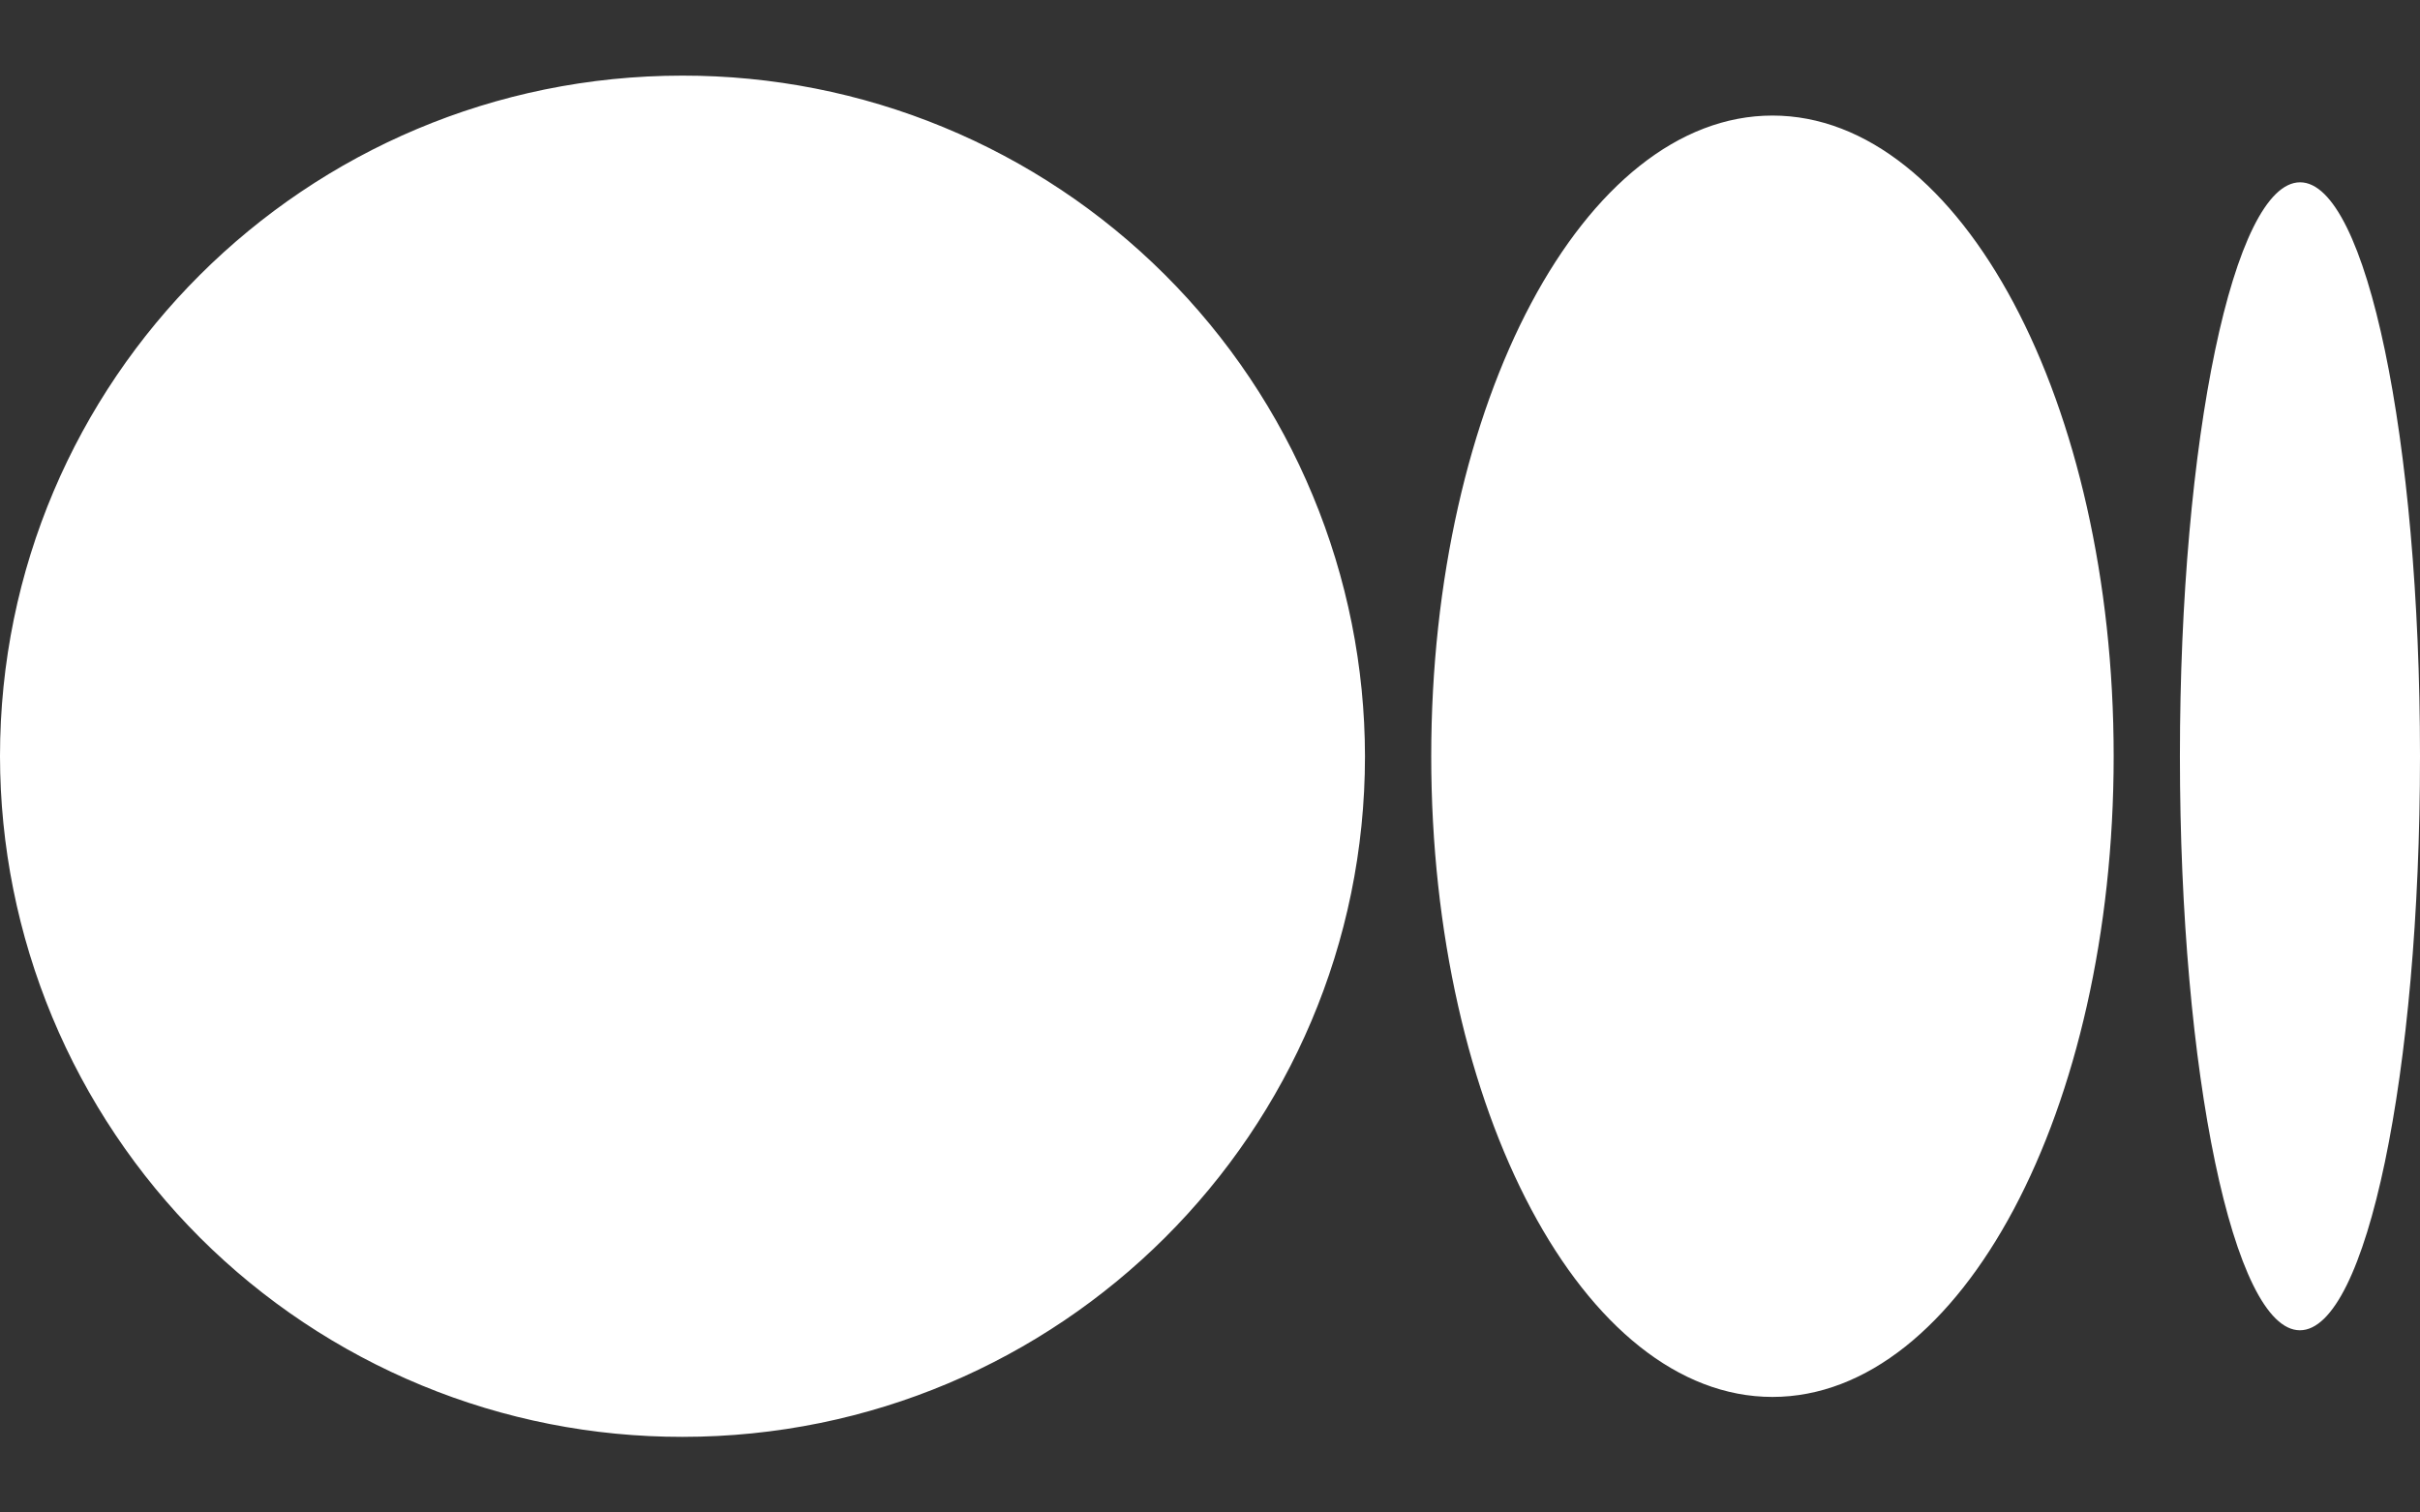 <svg width="24" height="15" viewBox="0 0 24 15" fill="none" xmlns="http://www.w3.org/2000/svg">
<rect x="0" y="0" width="24" height="15" fill="#333333" stroke="none"/>
<path d="M13.537 7.5C13.537 11.227 10.508 14.25 6.768 14.25C5.88 14.251 5.001 14.078 4.181 13.739C3.36 13.4 2.614 12.903 1.986 12.277C1.358 11.65 0.859 10.905 0.518 10.086C0.177 9.266 0.001 8.388 0 7.5C0 3.771 3.03 0.75 6.768 0.75C7.656 0.749 8.535 0.922 9.356 1.261C10.176 1.599 10.922 2.096 11.551 2.723C12.18 3.35 12.679 4.094 13.019 4.914C13.36 5.733 13.536 6.612 13.537 7.5V7.5ZM20.962 7.5C20.962 11.01 19.448 13.854 17.578 13.854C15.71 13.854 14.194 11.008 14.194 7.5C14.194 3.99 15.71 1.146 17.578 1.146C19.448 1.146 20.962 3.992 20.962 7.5ZM24 7.5C24 10.644 23.468 13.193 22.809 13.193C22.152 13.193 21.619 10.643 21.619 7.5C21.619 4.356 22.152 1.808 22.811 1.808C23.468 1.808 24 4.356 24 7.5Z" fill="white"/>
</svg>
